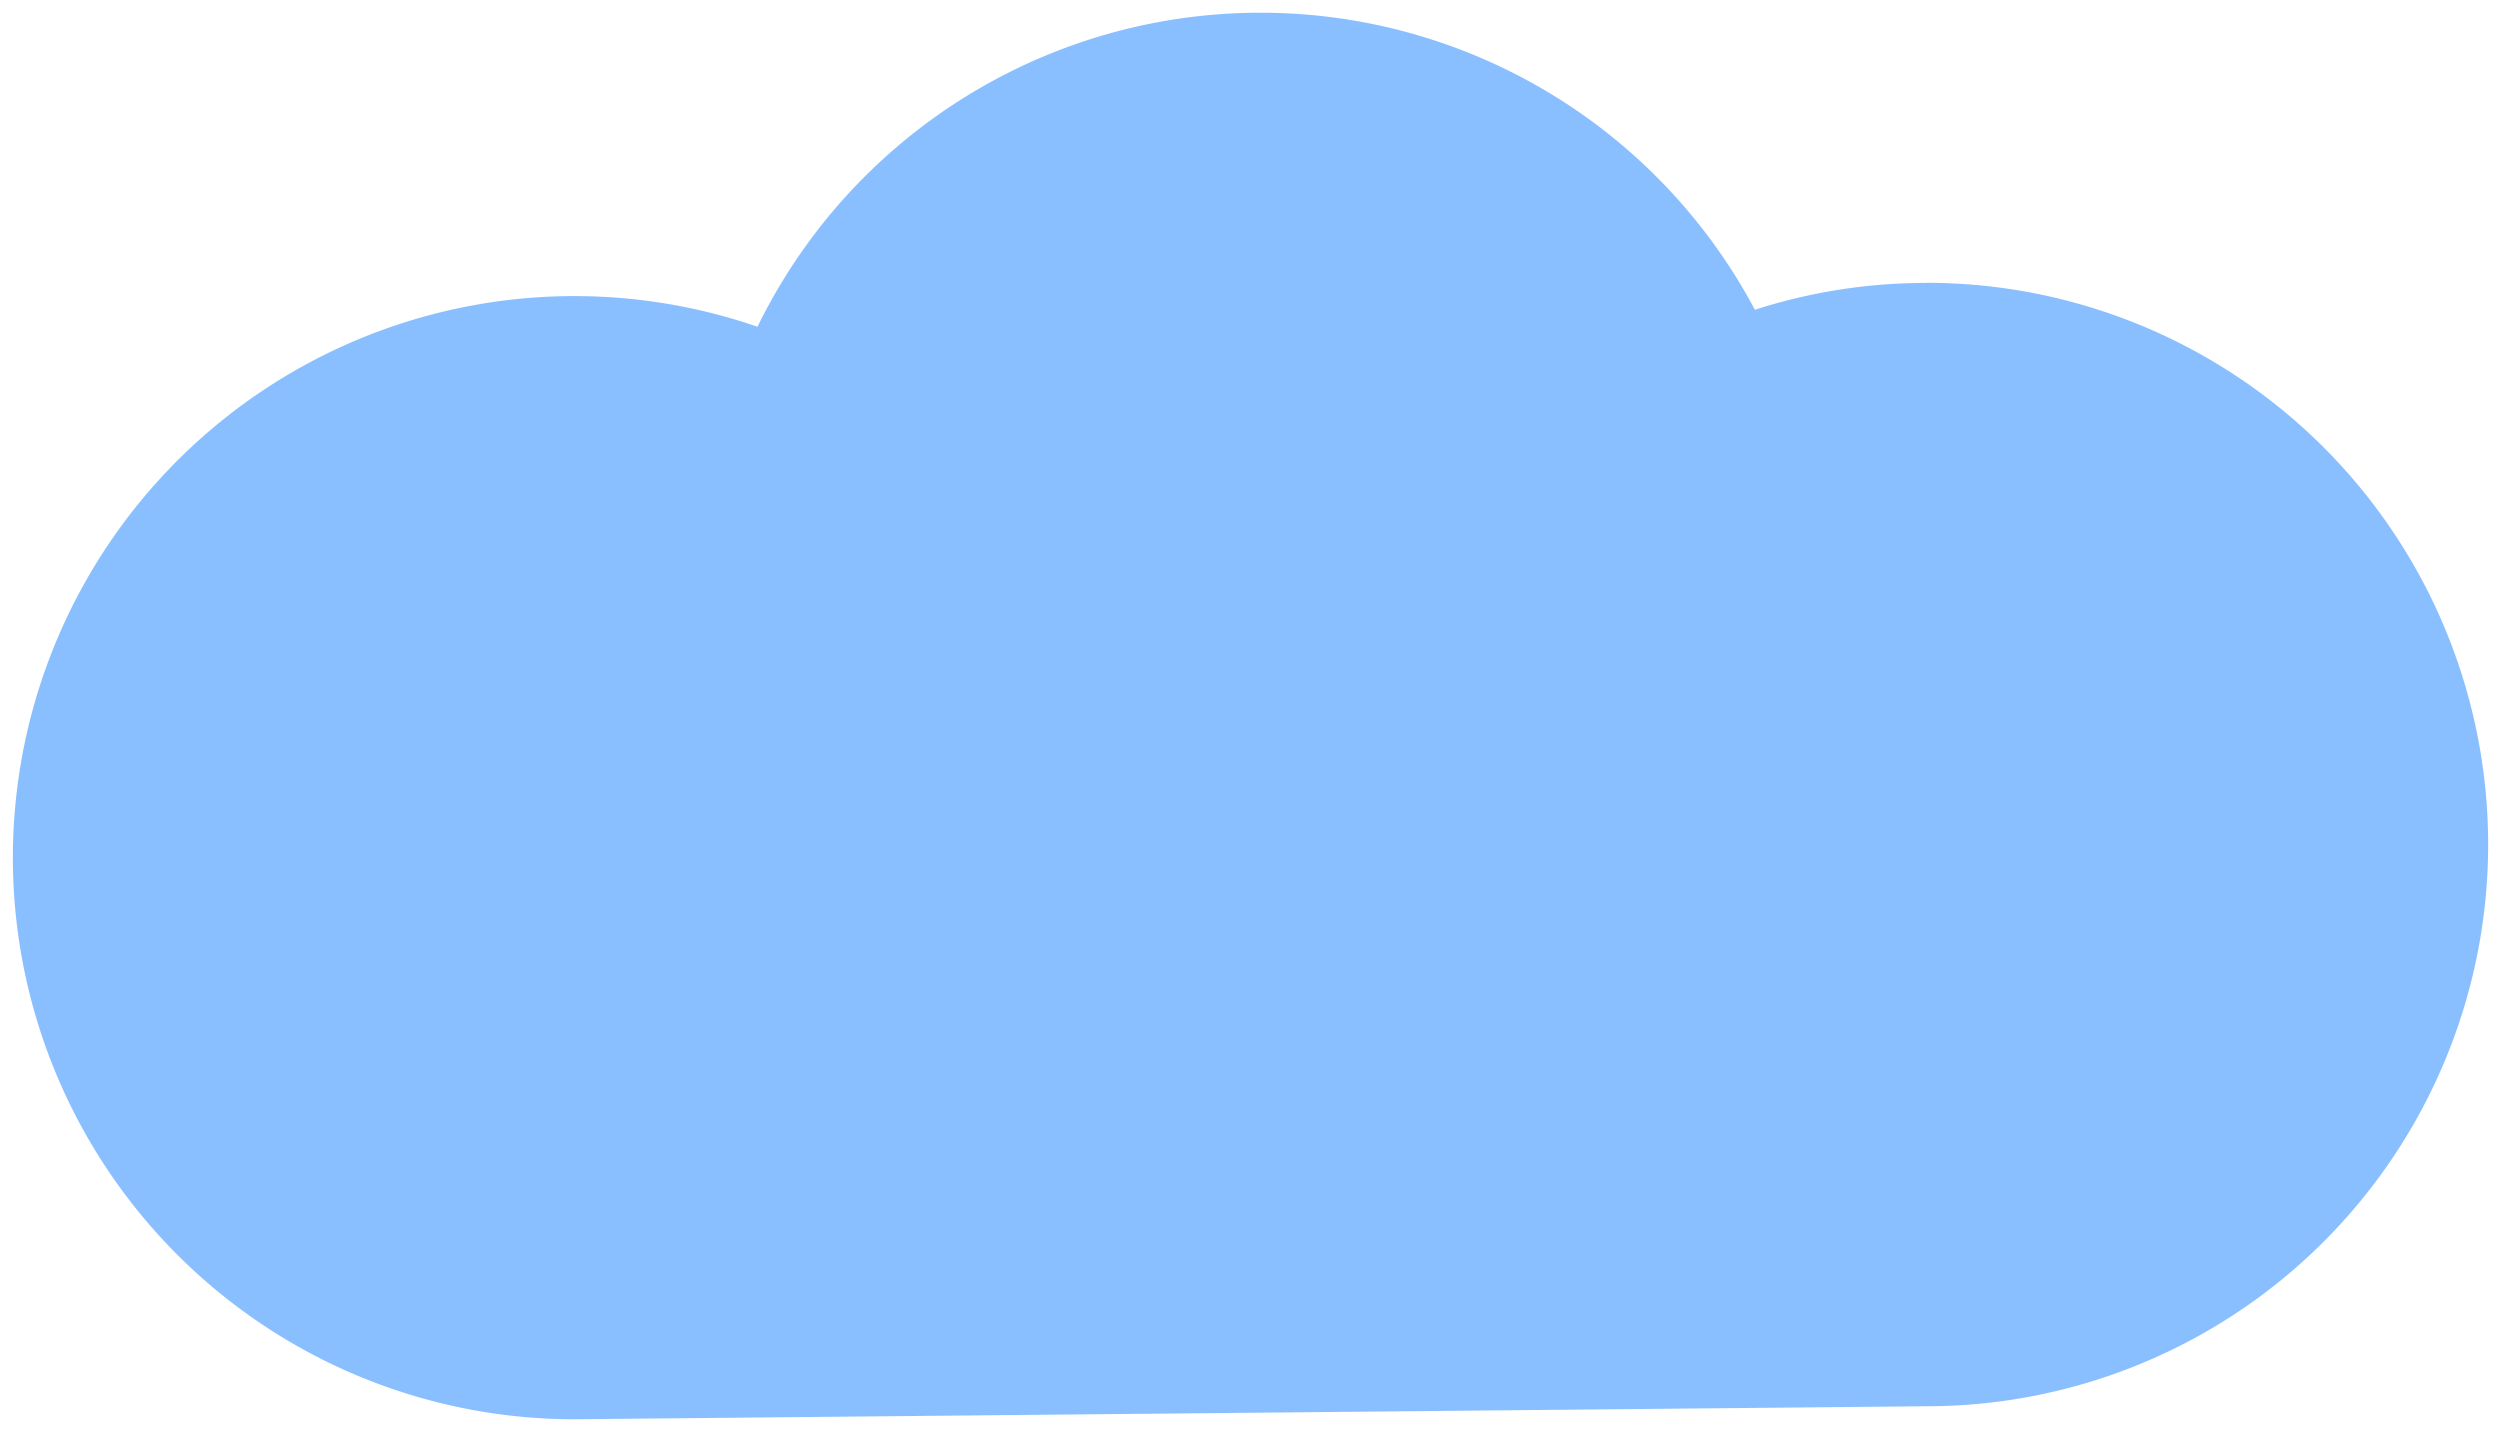 <svg xmlns="http://www.w3.org/2000/svg" width="384" height="220" viewBox="0 0 384 220">
  <path d="M295.9,43.46a85.63,85.63,0,0,0-26.35,4.12,86,86,0,0,0-153.2,2.61A86.26,86.26,0,1,0,88.1,218l207.8-2a86.28,86.28,0,0,0,0-172.56Z" fill="#8abfff"/>
</svg>

